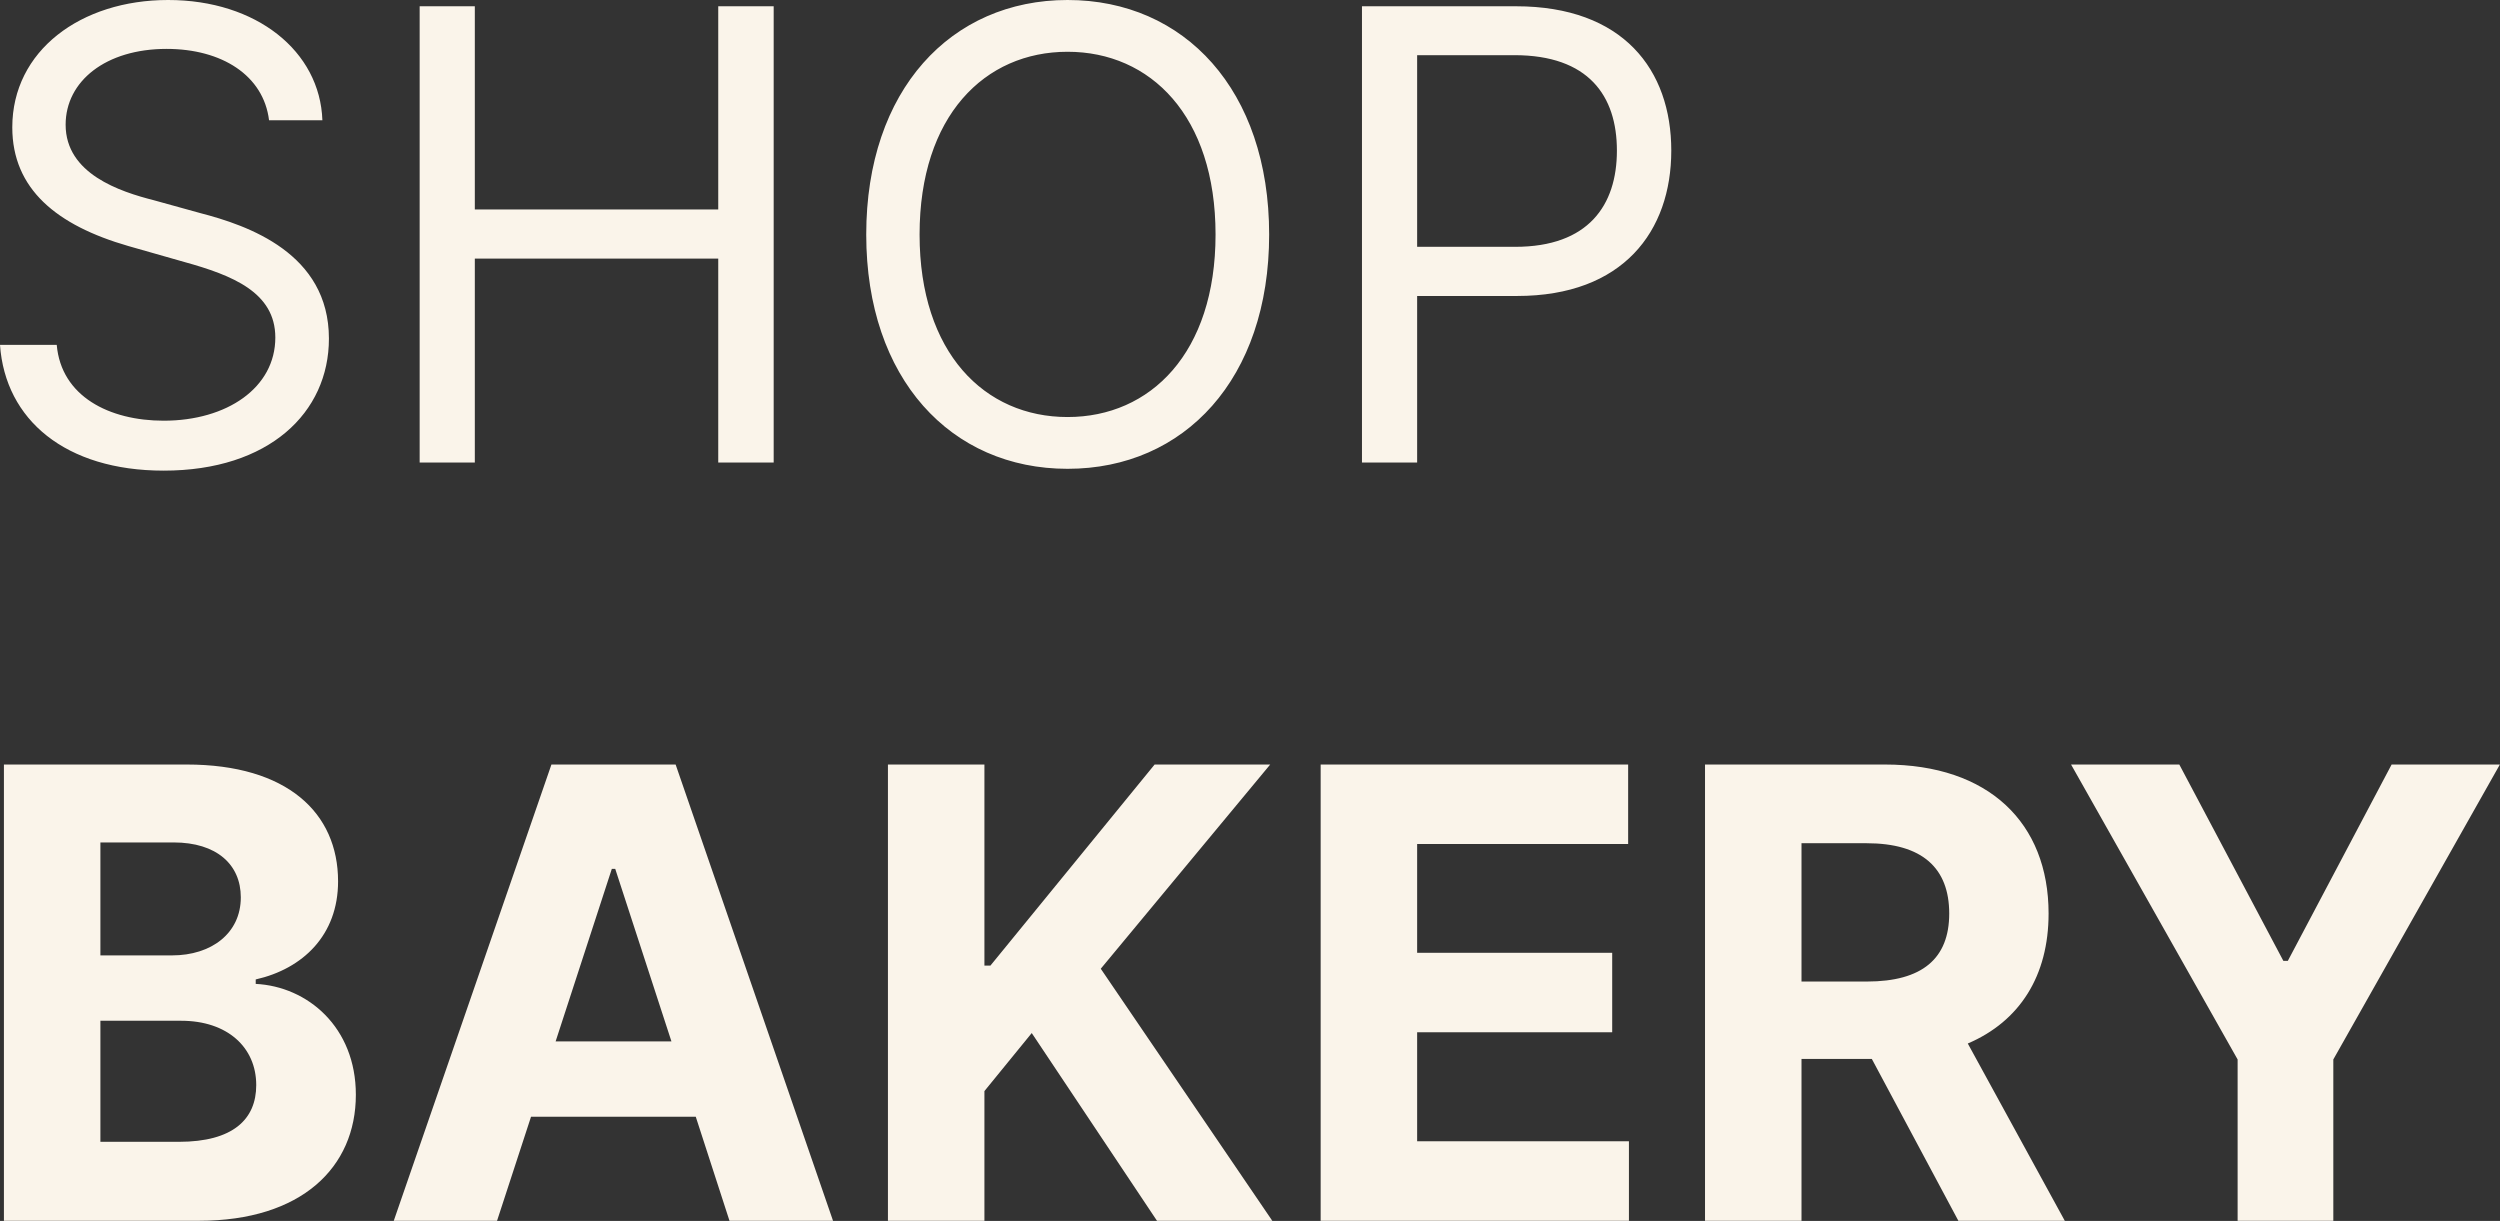 <svg width="95.615" height="46.695" viewBox="0 0 95.615 46.695" fill="none" xmlns="http://www.w3.org/2000/svg" xmlns:xlink="http://www.w3.org/1999/xlink">
	<rect x="0" y="0" width="95.615" height="46.695" fill="#333333" stroke="none"/>
	<desc>
			Created with Pixso.
	</desc>
	<defs/>
	<path id="logo" d="M12.33 4.6L10.29 4.6C10.08 2.88 8.48 1.87 6.37 1.87C4.05 1.87 2.51 3.1 2.51 4.77C2.51 6.65 4.59 7.33 5.89 7.66L7.66 8.15C9.47 8.62 12.58 9.68 12.58 12.95C12.58 15.78 10.29 18 6.26 18C2.51 18 0.2 16.06 0 13.19L2.17 13.19C2.34 15.16 4.18 16.09 6.26 16.09C8.68 16.09 10.53 14.83 10.53 12.91C10.53 11.18 8.89 10.53 7.05 10.02L4.91 9.41C2.17 8.62 0.47 7.23 0.47 4.87C0.47 1.94 3.09 0 6.43 0C9.81 0 12.24 1.96 12.33 4.6ZM40.83 0C45.3 0 48.54 3.44 48.54 8.97C48.54 14.49 45.3 17.93 40.83 17.93C36.37 17.93 33.13 14.49 33.13 8.97C33.13 3.44 36.37 0 40.83 0ZM18.16 17.69L16.05 17.69L16.05 0.24L18.16 0.24L18.16 8.01L27.47 8.01L27.47 0.24L29.59 0.24L29.59 17.69L27.47 17.69L27.47 9.89L18.16 9.89L18.16 17.69ZM54.2 17.69L52.09 17.69L52.09 0.24L57.98 0.24C62.08 0.24 63.92 2.67 63.92 5.76C63.92 8.84 62.08 11.32 58.02 11.32L54.2 11.32L54.2 17.69ZM40.83 15.95C44 15.95 46.49 13.5 46.49 8.97C46.49 4.43 44 1.98 40.83 1.98C37.66 1.98 35.17 4.43 35.17 8.97C35.17 13.5 37.66 15.95 40.83 15.95ZM54.2 2.11L54.2 9.44L57.95 9.44C60.75 9.44 61.84 7.85 61.84 5.76C61.84 3.66 60.75 2.11 57.92 2.11L54.2 2.11ZM7.61 46.69L0.15 46.69L0.15 29.24L7.14 29.24C10.99 29.24 12.93 31.09 12.93 33.71C12.93 35.76 11.59 37.05 9.78 37.46L9.78 37.63C11.76 37.73 13.61 39.28 13.61 41.87C13.61 44.65 11.53 46.69 7.61 46.69ZM20.31 42.71L19.01 46.69L15.06 46.69L21.09 29.24L25.84 29.24L31.86 46.69L27.9 46.69L26.61 42.71L20.31 42.71ZM37.65 46.69L33.96 46.69L33.96 29.24L37.65 29.24L37.65 36.93L37.88 36.93L44.16 29.24L48.58 29.24L42.1 37.05L48.66 46.69L44.25 46.69L39.46 39.51L37.65 41.73L37.65 46.69ZM62.3 46.69L50.51 46.69L50.51 29.24L62.27 29.24L62.27 32.28L54.2 32.28L54.2 36.44L61.66 36.44L61.66 39.48L54.2 39.48L54.2 43.65L62.3 43.65L62.3 46.69ZM68.9 46.69L65.21 46.69L65.21 29.24L72.09 29.24C76.06 29.24 78.35 31.47 78.35 34.94C78.35 37.32 77.25 39.06 75.26 39.91L78.97 46.69L74.9 46.69L71.59 40.5L68.9 40.5L68.9 46.69ZM85.58 40.52L79.21 29.24L83.35 29.24L87.33 36.75L87.5 36.75L91.47 29.24L95.61 29.24L89.24 40.52L89.24 46.69L85.58 46.69L85.58 40.52ZM3.84 32.22L3.84 36.54L6.58 36.54C8.08 36.54 9.21 35.7 9.21 34.32C9.21 33.06 8.28 32.22 6.64 32.22L3.84 32.22ZM68.9 32.25L68.9 37.54L71.4 37.54C73.52 37.54 74.55 36.66 74.55 34.94C74.55 33.2 73.52 32.25 71.39 32.25L68.9 32.25ZM23.4 33.23L21.25 39.83L25.68 39.83L23.53 33.23L23.4 33.23ZM3.84 39.04L3.84 43.67L6.84 43.67C8.91 43.67 9.8 42.81 9.8 41.5C9.8 40.06 8.7 39.04 6.93 39.04L3.84 39.04Z" fill="#FAF4EA" fill-opacity="1" fill-rule="evenodd"/>
</svg>
